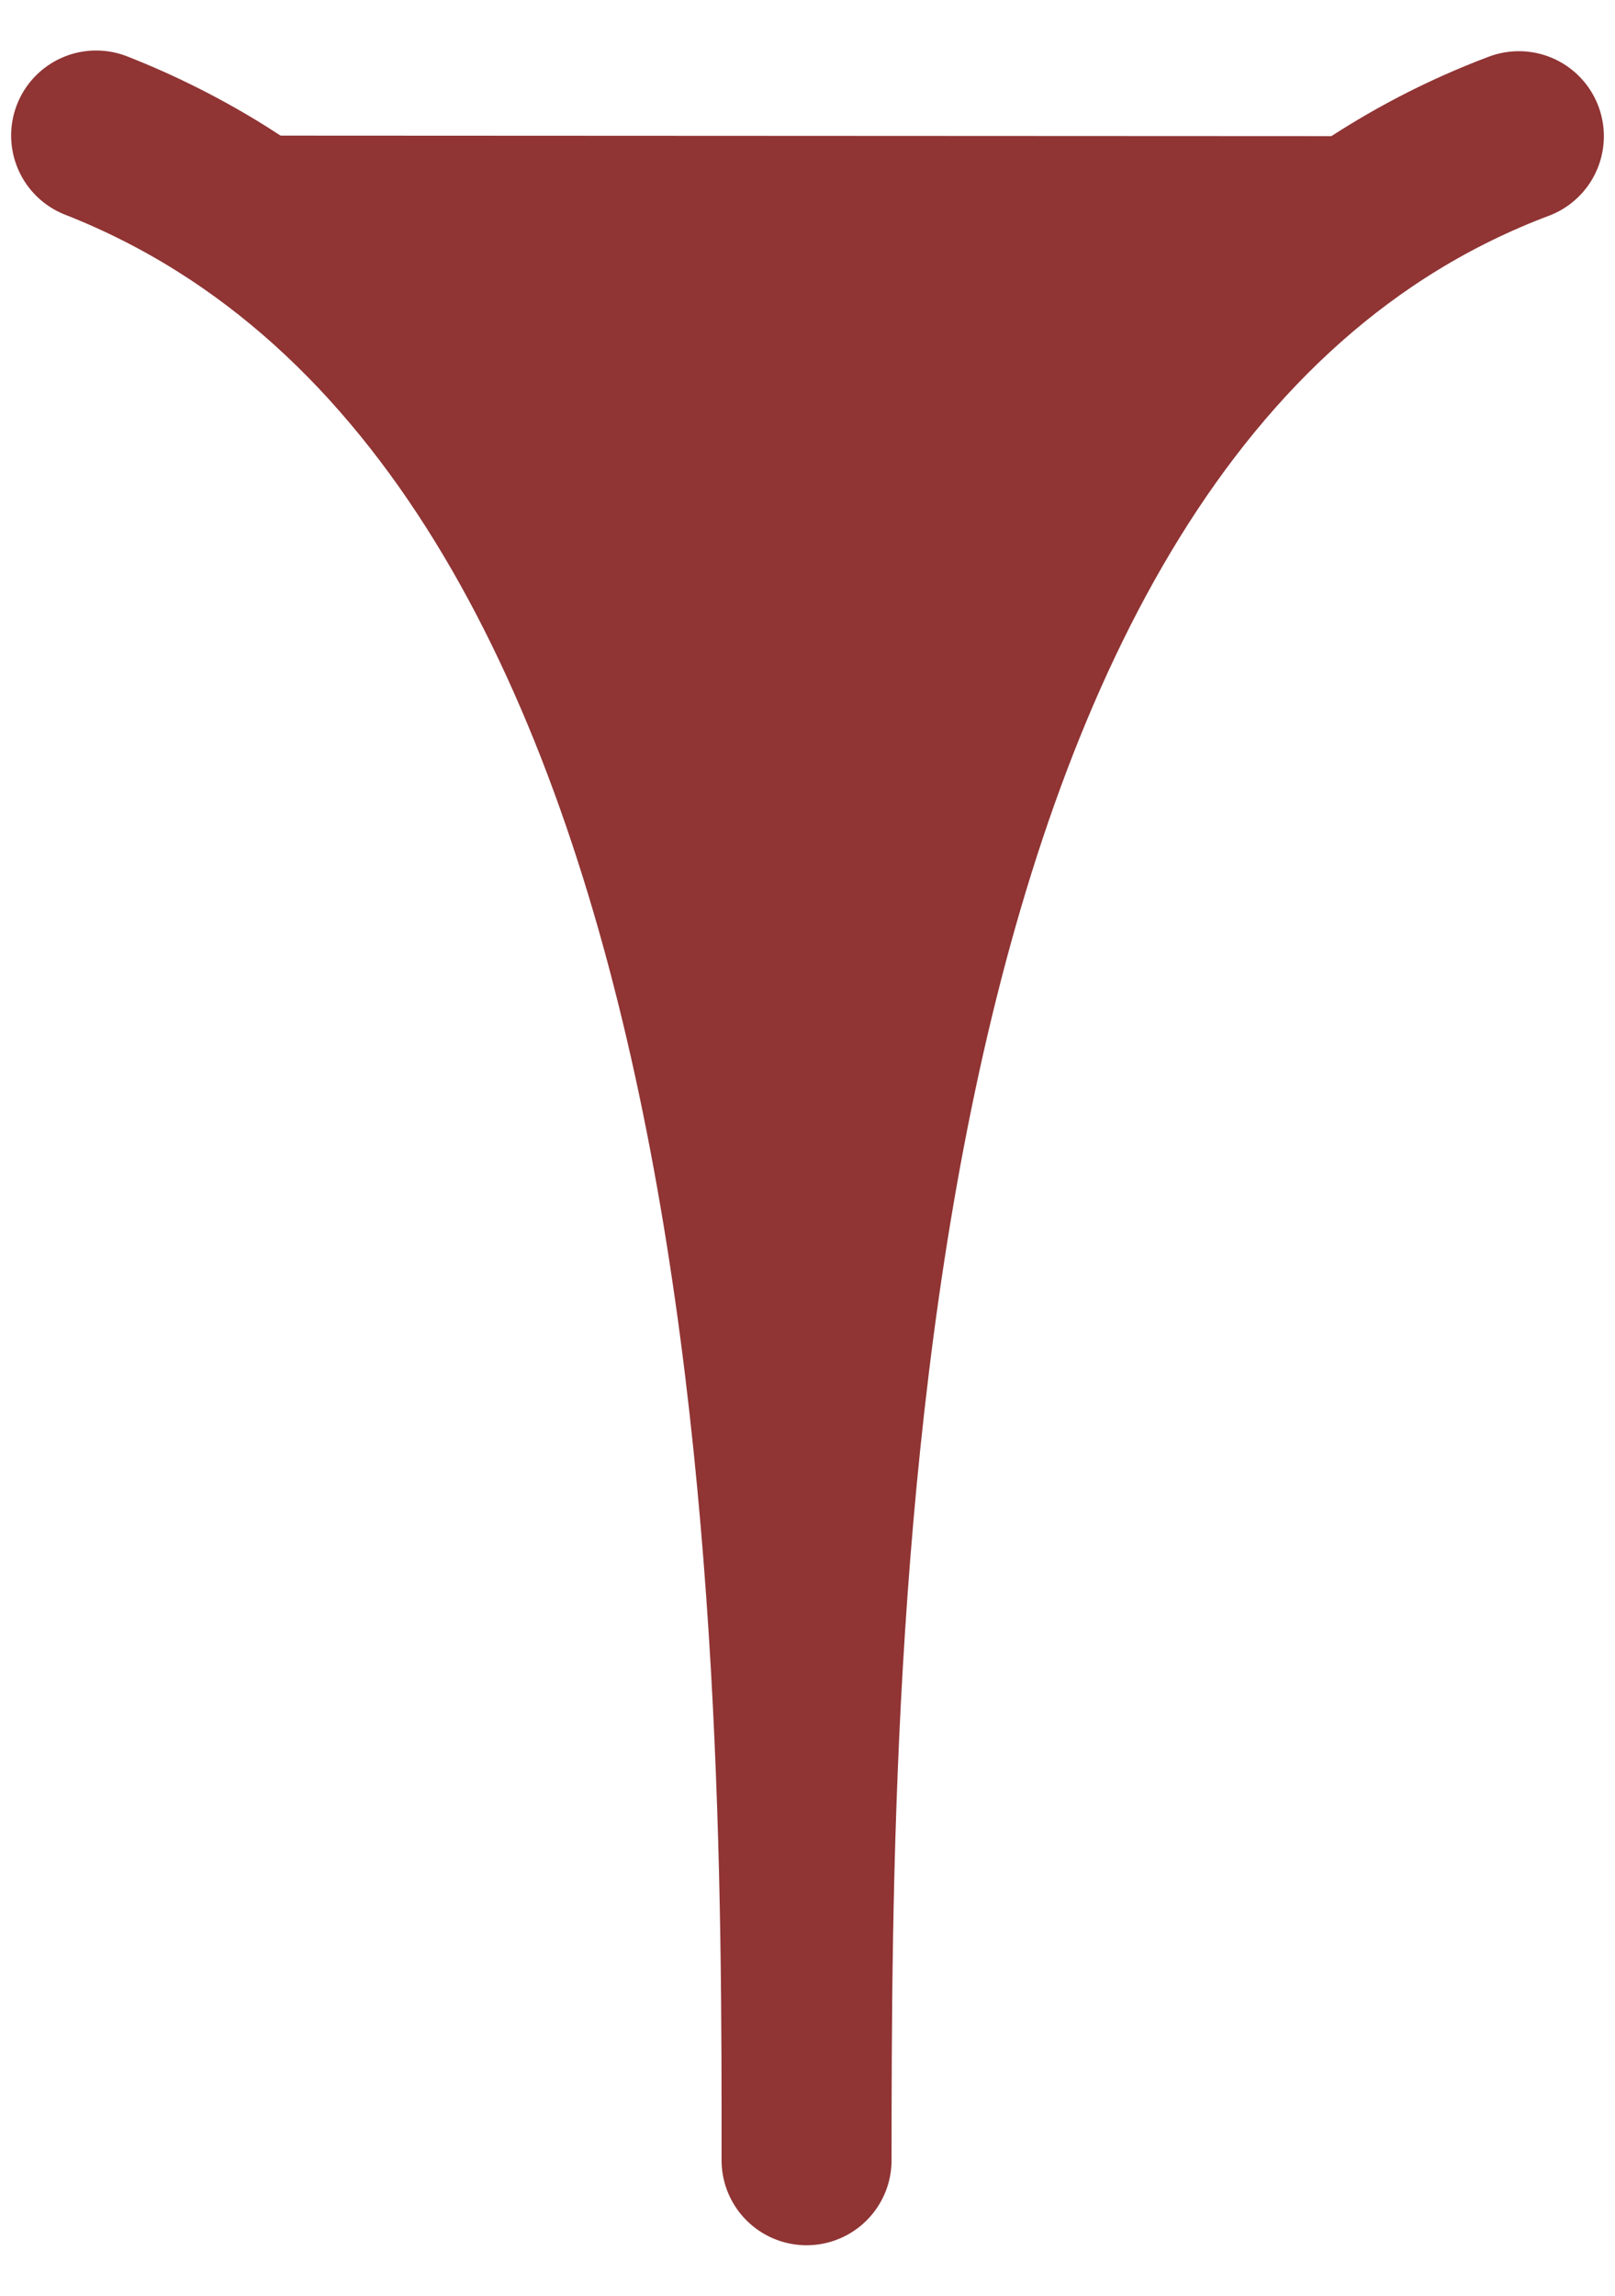 <?xml version="1.0" encoding="utf-8"?>
<!-- Generator: Adobe Illustrator 16.0.0, SVG Export Plug-In . SVG Version: 6.00 Build 0)  -->
<!DOCTYPE svg PUBLIC "-//W3C//DTD SVG 1.1//EN" "http://www.w3.org/Graphics/SVG/1.1/DTD/svg11.dtd">
<svg version="1.1" id="Layer_1" xmlns="http://www.w3.org/2000/svg" xmlns:xlink="http://www.w3.org/1999/xlink" x="0px" y="0px"
	 width="19px" height="27px" viewBox="0 0 19 27" enable-background="new 0 0 19 27" xml:space="preserve">
<path fill="#903434" stroke="#903434" stroke-width="2" stroke-linecap="round" stroke-linejoin="round" d="M1.131,1.594
	C9.5,4.88,9.493,19.309,9.489,25.406c0.004-6.1,0.01-20.651,8.38-23.804"/>
</svg>
